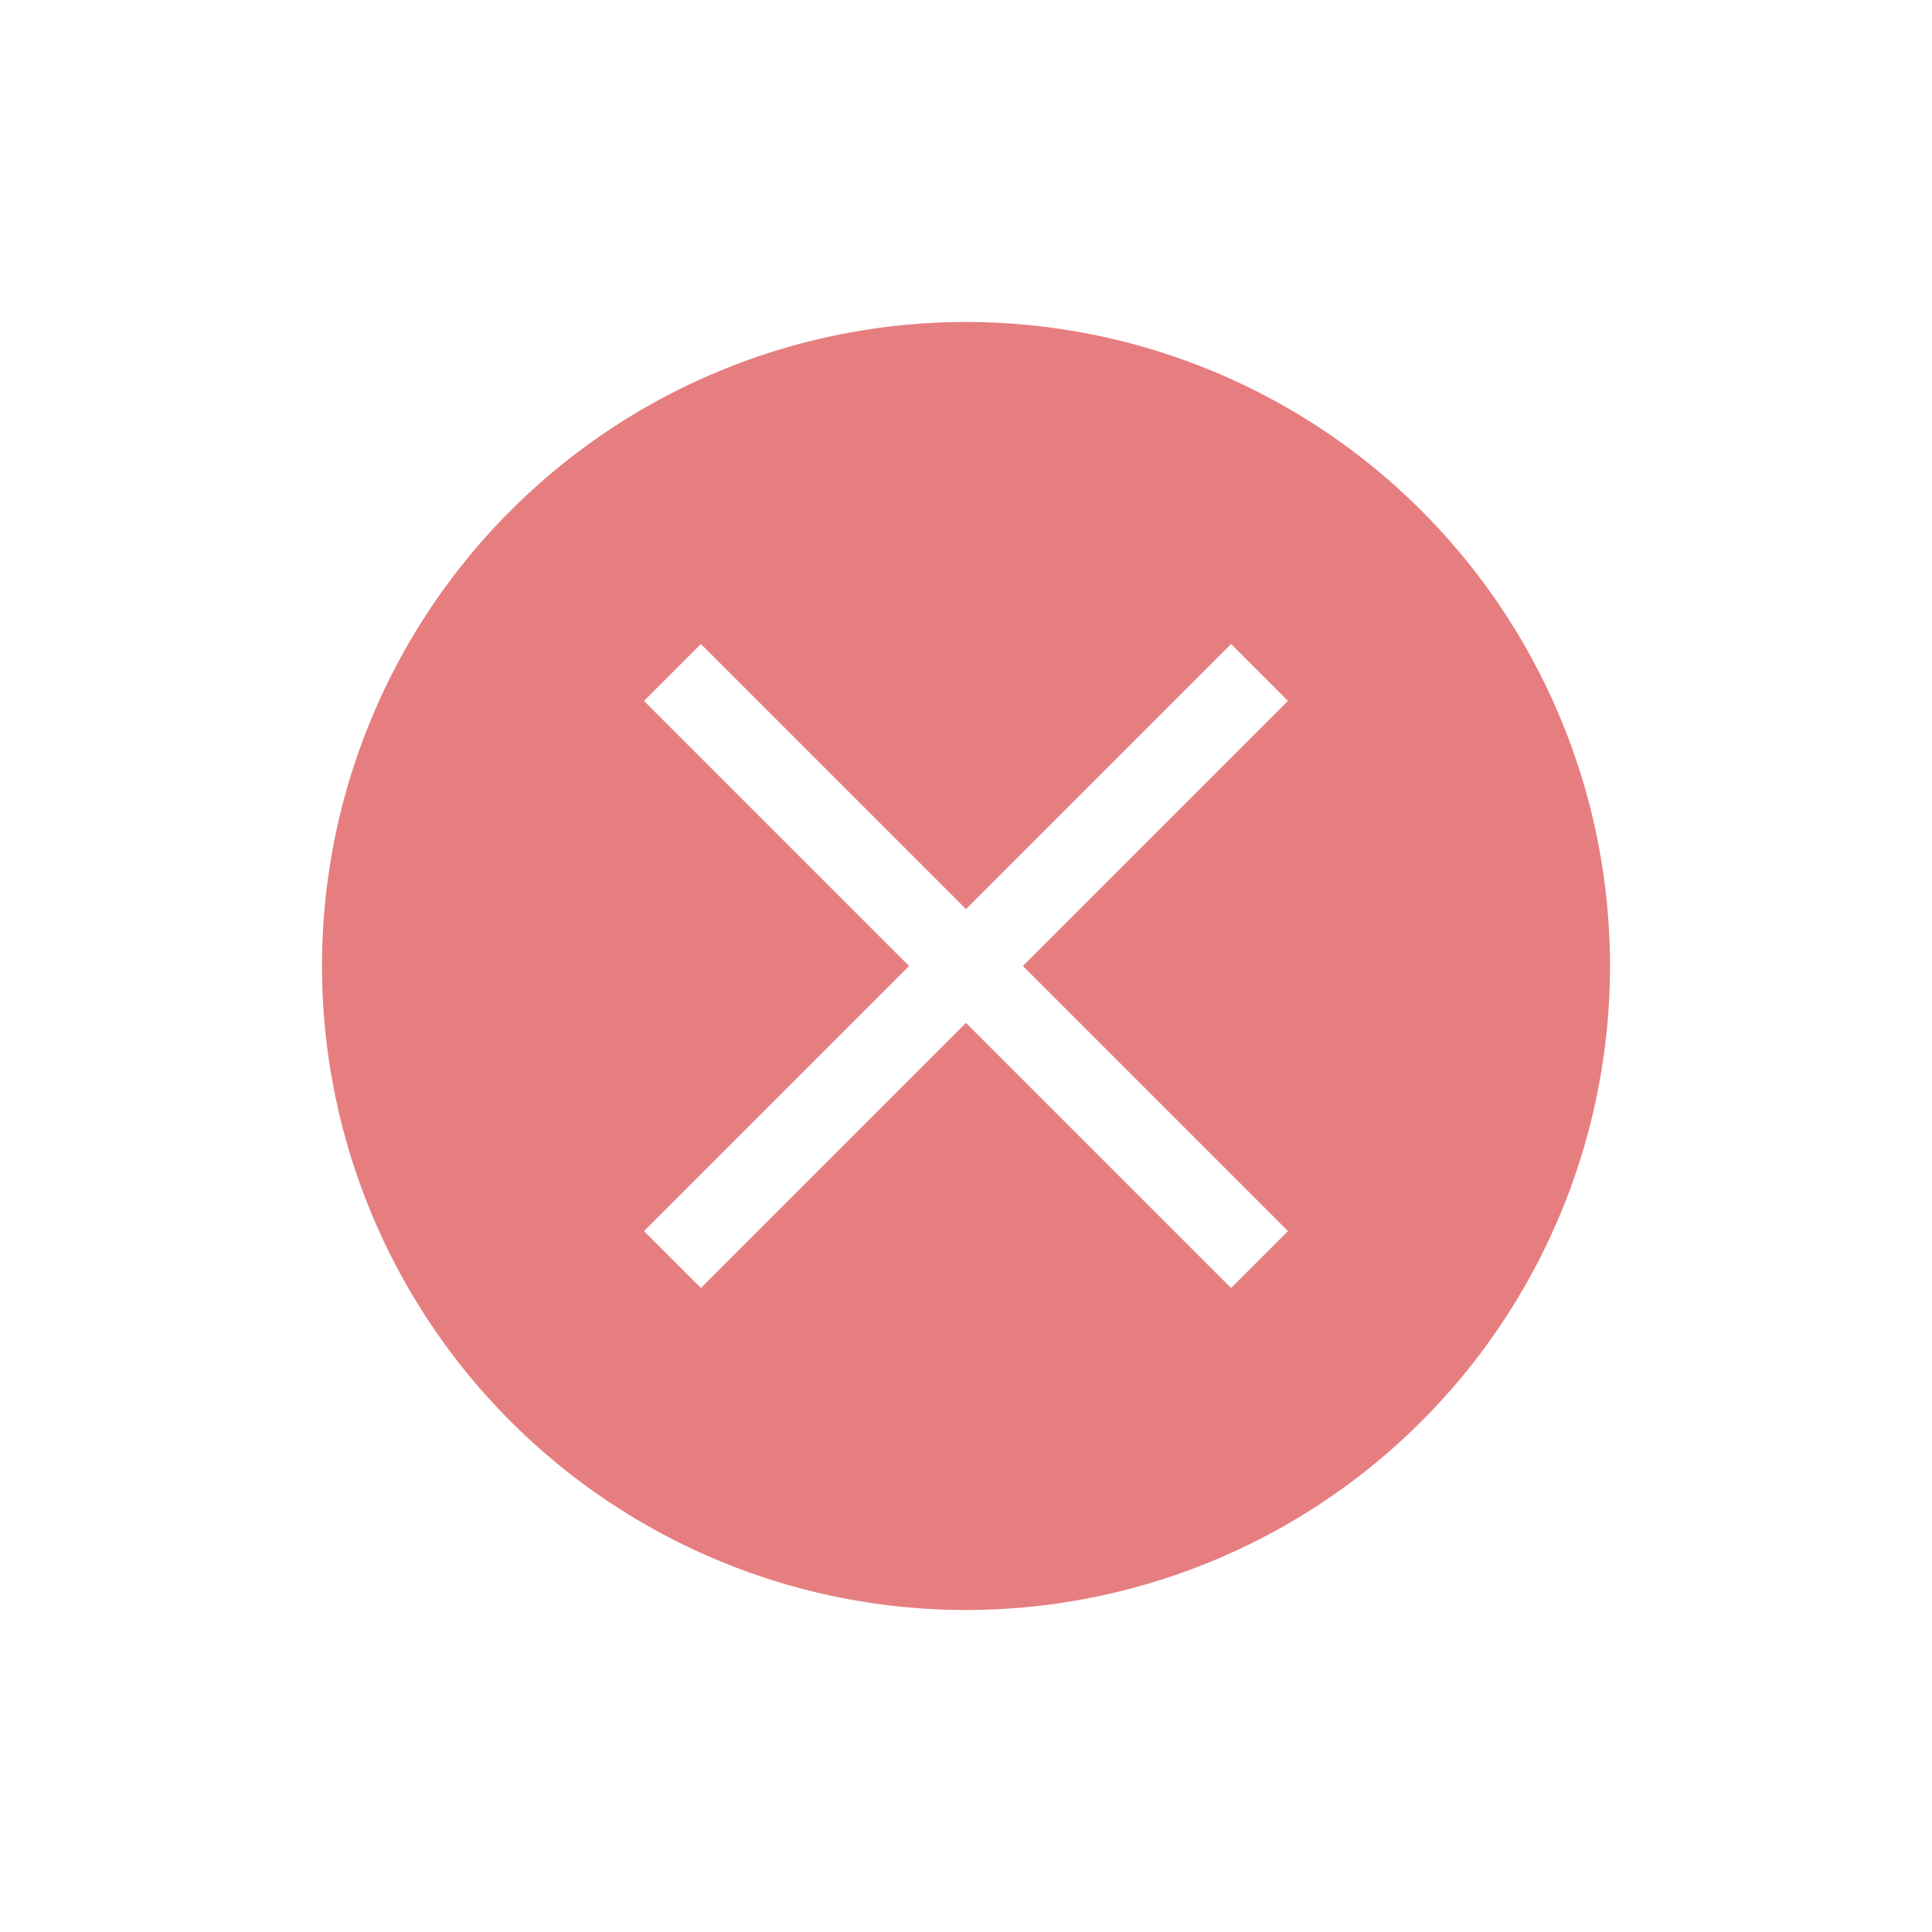 <svg xmlns="http://www.w3.org/2000/svg" viewBox="0 0 24 24">
  <defs id="defs3051">
    <style type="text/css" id="current-color-scheme">
      .ColorScheme-Text {
        color:#1e2326;
      }
      .ColorScheme-NegativeText {
        color:#e67e80;
      }
      </style>
  </defs>
  <path
     style="fill:currentColor;fill-opacity:1;stroke:none" 
     d="M 12 4 A 8 8 0 0 0 4 12 A 8 8 0 0 0 12 20 A 8 8 0 0 0 20 12 A 8 8 0 0 0 12 4 z M 8.707 8 L 12 11.293 L 15.293 8 L 16 8.707 L 12.707 12 L 16 15.293 L 15.293 16 L 12 12.707 L 8.707 16 L 8 15.293 L 11.293 12 L 8 8.707 L 8.707 8 z "
     class="ColorScheme-NegativeText"
     />
</svg>
